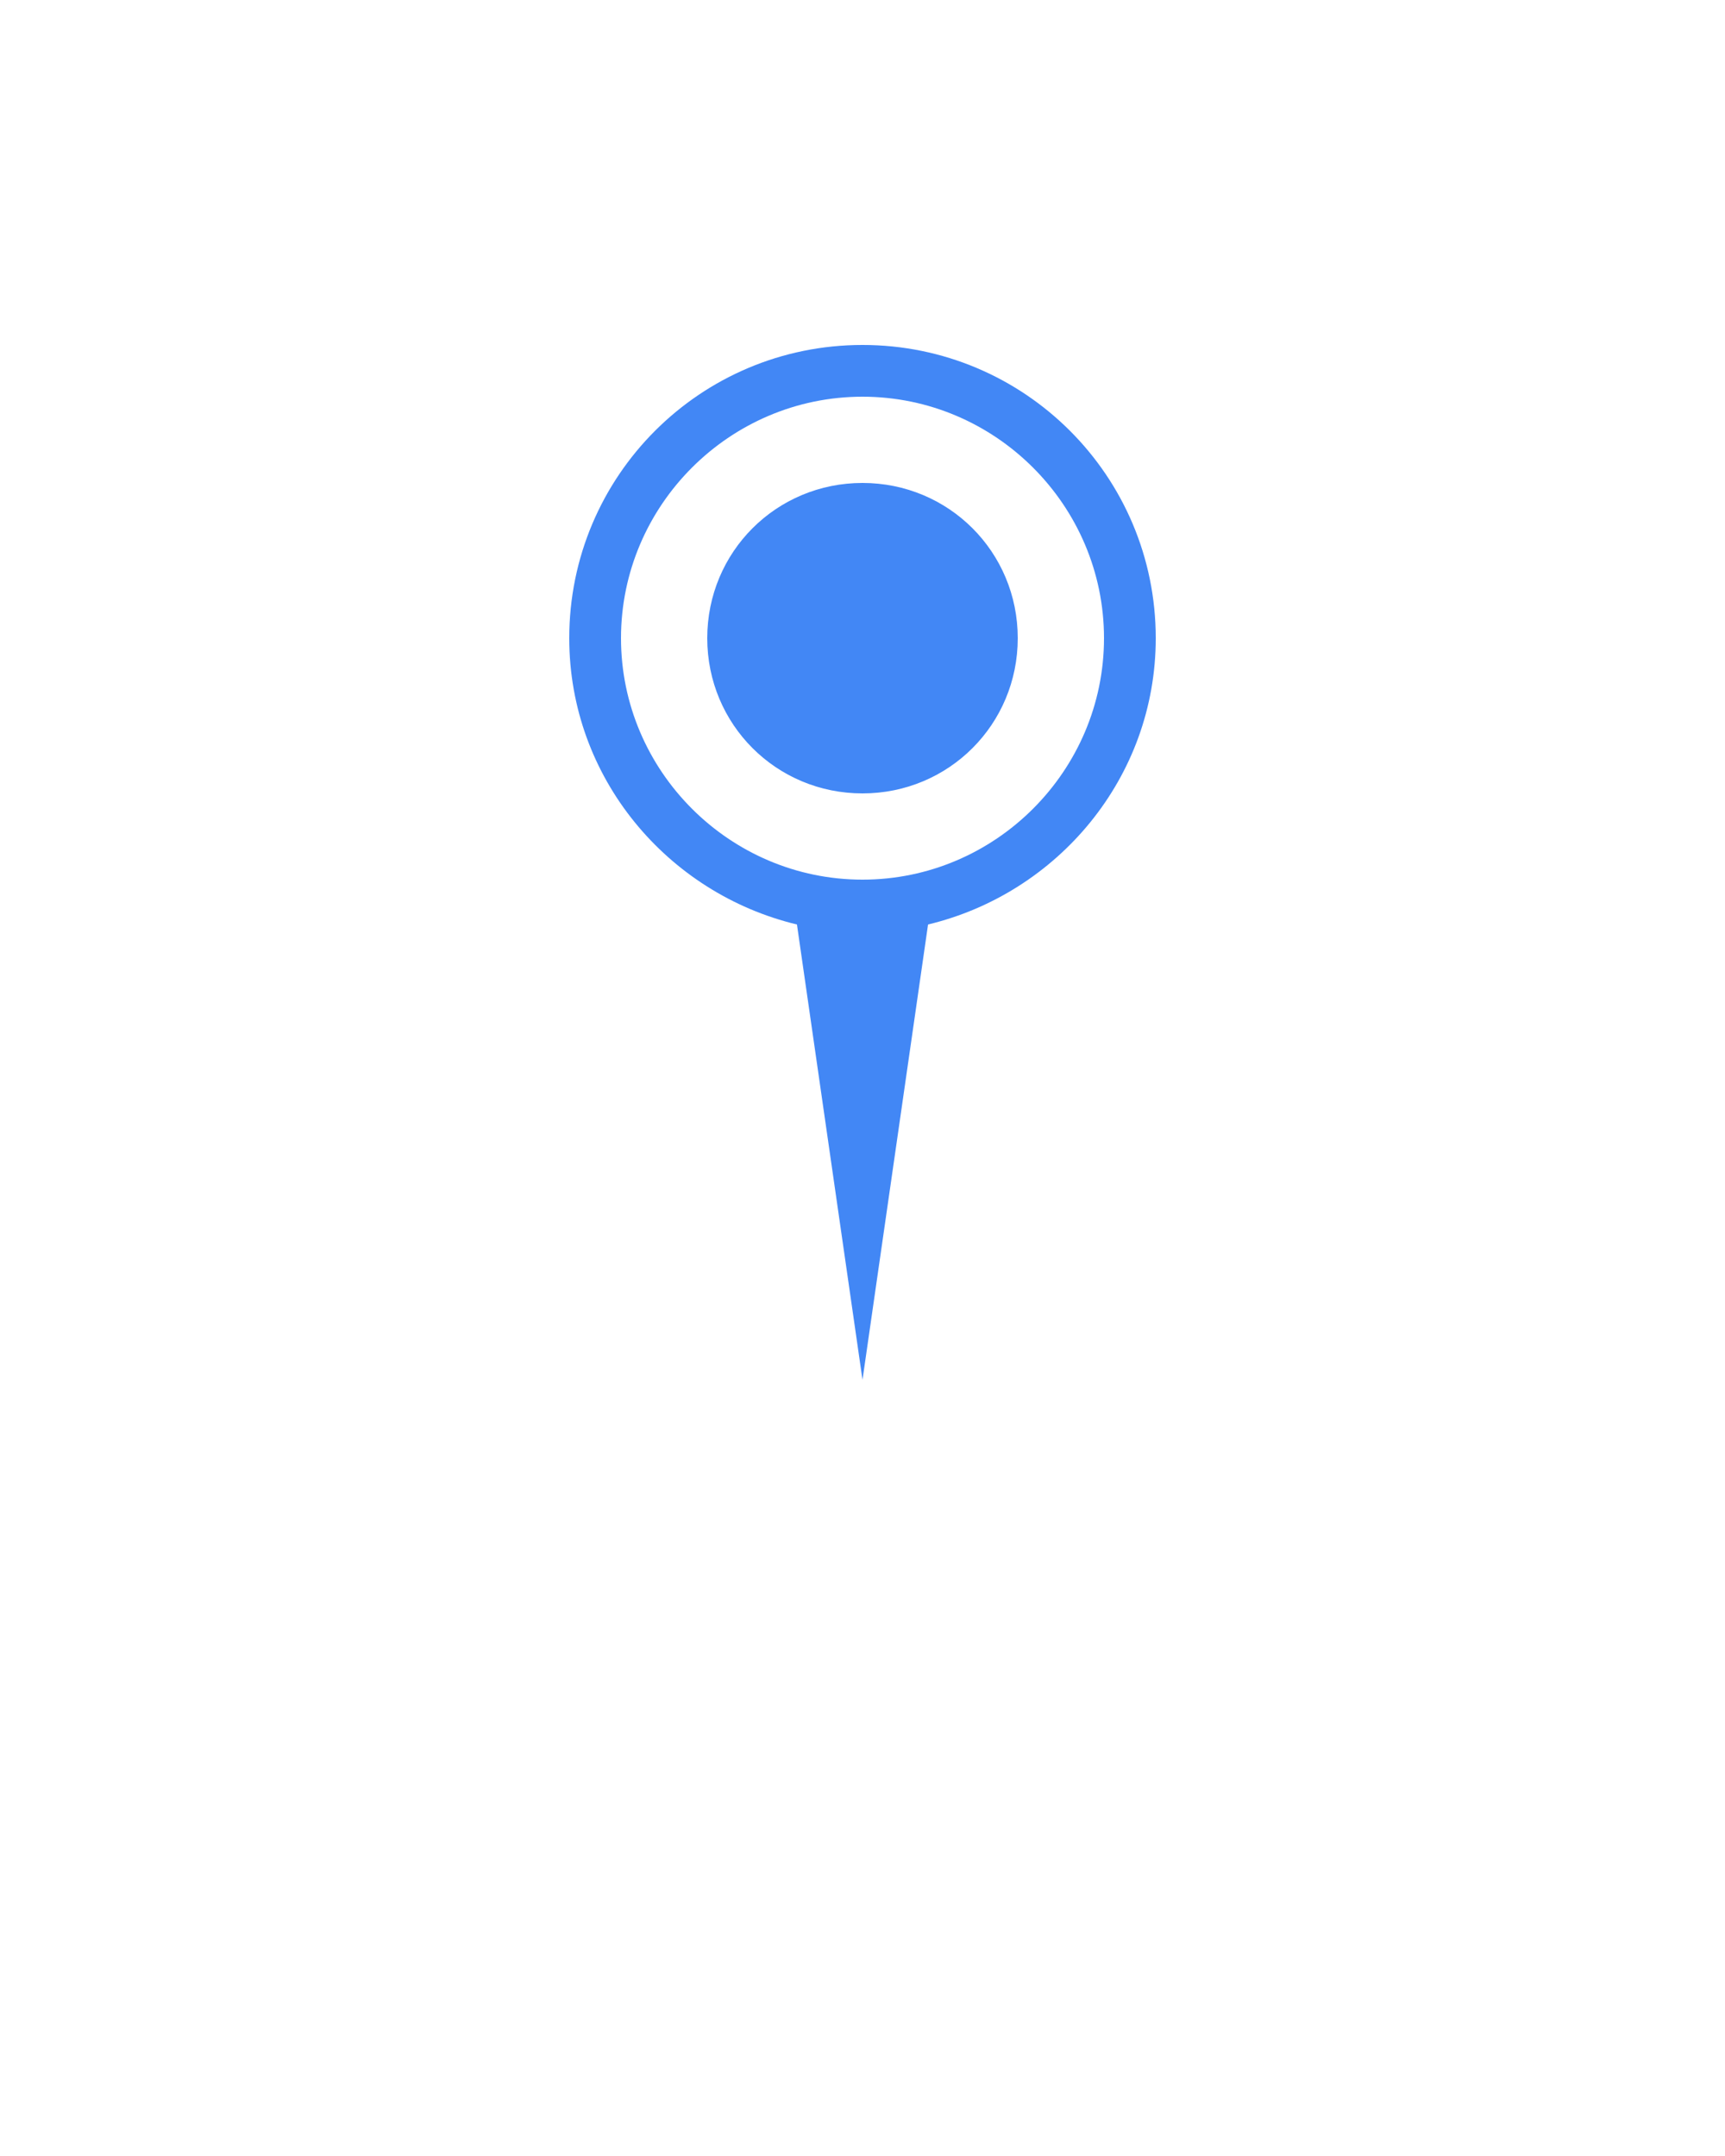<svg fill="#4287f5" xmlns="http://www.w3.org/2000/svg" xmlns:xlink="http://www.w3.org/1999/xlink" version="1.1" x="0px" y="0px" viewBox="0 0 100 125" style="enable-background:new 0 0 100 100;" xml:space="preserve"><path d="M67,37c0-9.4-7.6-17-17-17s-17,7.6-17,17c0,8.1,5.7,14.8,13.2,16.6L50,80l3.8-26.4C61.3,51.8,67,45.1,67,37z M50,51  c-7.7,0-14-6.3-14-14c0-7.7,6.3-14,14-14s14,6.3,14,14C64,44.7,57.7,51,50,51z M59,37c0,5-4,9-9,9s-9-4-9-9c0-5,4-9,9-9S59,32,59,37  z"/></svg>
